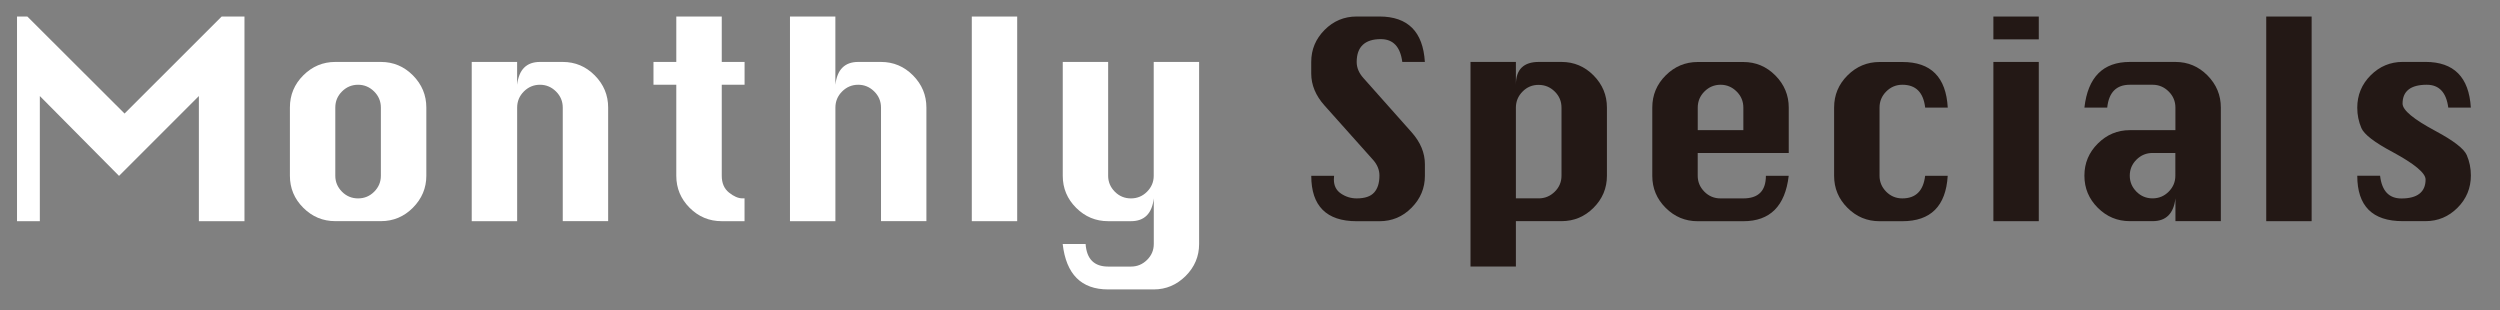 <?xml version="1.0" encoding="utf-8"?>
<!-- Generator: Adobe Illustrator 25.4.6, SVG Export Plug-In . SVG Version: 6.00 Build 0)  -->
<svg version="1.1" id="레이어_1" xmlns="http://www.w3.org/2000/svg" xmlns:xlink="http://www.w3.org/1999/xlink" x="0px"
	 y="0px" viewBox="0 0 733 91" style="enable-background:new 0 0 733 91;" xml:space="preserve">
<rect x="0" y="0" width="733" height="91" fill="#808080" stroke="none"/>
<style type="text/css">
	.st0{fill:#FFFFFF;}
	.st1{fill:#231815;}
</style>
<g>
	<path class="st0" d="M4.99,64.85v-60h3.03l28.5,28.44L64.99,4.85h6.69v60H58.31V28.16L34.9,51.57L11.68,28.16v36.69H4.99z"/>
	<path class="st0" d="M98.31,18.16h13.38c3.65,0,6.78,1.32,9.39,3.95c2.61,2.64,3.92,5.78,3.92,9.42v20c0,3.6-1.31,6.72-3.92,9.36
		c-2.62,2.64-5.75,3.95-9.39,3.95H98.31c-3.65,0-6.78-1.31-9.39-3.92c-2.62-2.61-3.92-5.74-3.92-9.39v-20
		c0-3.69,1.31-6.84,3.94-9.45C91.56,19.47,94.68,18.16,98.31,18.16z M98.31,31.54v20c0,1.79,0.65,3.34,1.95,4.66
		c1.3,1.31,2.88,1.97,4.73,1.97c1.85,0,3.43-0.66,4.73-1.97c1.3-1.31,1.95-2.86,1.95-4.66v-20c0-1.83-0.66-3.41-1.98-4.72
		c-1.32-1.31-2.89-1.97-4.7-1.97c-1.83,0-3.41,0.66-4.72,1.97S98.31,29.7,98.31,31.54z"/>
	<path class="st0" d="M138.31,64.85V18.16h13.31v6.69c0.27-2.25,0.96-3.93,2.08-5.03c1.11-1.1,2.65-1.66,4.61-1.66h6.69
		c3.65,0,6.78,1.32,9.39,3.95c2.61,2.64,3.92,5.78,3.92,9.42v33.31h-13.31V31.54c0-1.83-0.66-3.41-1.98-4.72
		c-1.32-1.31-2.89-1.97-4.7-1.97c-1.83,0-3.41,0.66-4.72,1.97s-1.97,2.89-1.97,4.72v33.31H138.31z"/>
	<path class="st0" d="M198.31,4.85h13.31v13.31h6.69v6.69h-6.69v26.69c0,2.15,0.71,3.79,2.12,4.92c1.42,1.14,2.73,1.7,3.94,1.7h0.62
		v6.69h-6.69c-3.67,0-6.8-1.31-9.41-3.92c-2.6-2.61-3.91-5.74-3.91-9.39V24.85h-6.69v-6.69h6.69V4.85z"/>
	<path class="st0" d="M231.62,64.85v-60h13.31v20c0.27-2.25,0.96-3.93,2.08-5.03c1.11-1.1,2.65-1.66,4.61-1.66h6.69
		c3.65,0,6.78,1.32,9.39,3.95c2.61,2.64,3.92,5.78,3.92,9.42v33.31h-13.31V31.54c0-1.83-0.66-3.41-1.98-4.72
		c-1.32-1.31-2.89-1.97-4.7-1.97c-1.83,0-3.41,0.66-4.72,1.97s-1.97,2.89-1.97,4.72v33.31H231.62z"/>
	<path class="st0" d="M284.93,64.85v-60h13.31v60H284.93z"/>
	<path class="st0" d="M318.3,71.54c0.31,4.42,2.52,6.62,6.62,6.62h6.69c1.81,0,3.38-0.65,4.7-1.95c1.32-1.3,1.98-2.86,1.98-4.67
		V58.16c-0.52,4.46-2.75,6.69-6.69,6.69h-6.69c-3.65,0-6.78-1.31-9.39-3.92c-2.62-2.61-3.92-5.74-3.92-9.39V18.16h13.31v33.38
		c0,1.79,0.65,3.34,1.95,4.66c1.3,1.31,2.88,1.97,4.73,1.97c1.85,0,3.43-0.66,4.73-1.97c1.3-1.31,1.95-2.86,1.95-4.66V18.16h13.31
		v53.38c0,3.62-1.32,6.75-3.95,9.38c-2.64,2.62-5.76,3.94-9.36,3.94h-13.38c-7.85,0-12.29-4.44-13.31-13.31H318.3z"/>
	<path class="st1" d="M417.77,18.16h-6.62c-0.58-4.46-2.69-6.69-6.31-6.69c-2.33,0-4.09,0.56-5.28,1.69s-1.78,2.8-1.78,5.03
		c0,1.67,0.66,3.23,1.97,4.69l14.12,15.88c2.6,2.92,3.91,6.05,3.91,9.41v3.38c0,3.6-1.3,6.72-3.91,9.36
		c-2.6,2.64-5.74,3.95-9.41,3.95h-6.69c-4.42,0-7.74-1.11-9.97-3.34c-2.23-2.23-3.34-5.55-3.34-9.97h6.69
		c-0.04,0.46-0.06,0.82-0.06,1.09c0,1.81,0.7,3.19,2.09,4.12c1.4,0.94,2.93,1.41,4.59,1.41c2.38,0,4.08-0.57,5.12-1.72
		c1.04-1.15,1.56-2.81,1.56-5c0-1.69-0.66-3.25-1.97-4.69l-14.12-15.81c-2.6-2.9-3.91-6.03-3.91-9.41v-3.38
		c0-3.62,1.3-6.75,3.91-9.38c2.6-2.62,5.74-3.94,9.41-3.94h6.69C412.79,4.85,417.23,9.29,417.77,18.16z"/>
	<path class="st1" d="M431.15,18.16h13.31v6.69c0-2.25,0.56-3.93,1.69-5.03c1.12-1.1,2.79-1.66,5-1.66h6.69
		c3.65,0,6.78,1.32,9.39,3.95c2.61,2.64,3.92,5.78,3.92,9.42v20c0,3.65-1.31,6.78-3.92,9.39c-2.62,2.62-5.75,3.92-9.39,3.92h-13.38
		v13.31h-13.31V18.16z M444.46,58.16h6.69c1.81,0,3.38-0.65,4.7-1.95c1.32-1.3,1.98-2.86,1.98-4.67v-20c0-1.83-0.66-3.4-1.98-4.7
		c-1.32-1.3-2.89-1.95-4.7-1.95c-1.83-0.02-3.41,0.62-4.72,1.94s-1.97,2.89-1.97,4.72V58.16z"/>
	<path class="st1" d="M524.46,44.85h-26.69v6.69c0,1.79,0.65,3.34,1.95,4.66c1.3,1.31,2.88,1.97,4.73,1.97h6.69
		c4.42,0,6.62-2.21,6.62-6.62h6.69c-1.04,8.88-5.48,13.31-13.31,13.31h-13.38c-3.65,0-6.78-1.31-9.39-3.92
		c-2.62-2.61-3.92-5.74-3.92-9.39v-20c0-3.69,1.31-6.84,3.94-9.45c2.62-2.61,5.75-3.92,9.38-3.92h13.38c3.65,0,6.78,1.32,9.39,3.95
		c2.61,2.64,3.92,5.78,3.92,9.42V44.85z M497.77,38.16h13.38v-6.62c0-1.83-0.66-3.41-1.98-4.72c-1.32-1.31-2.89-1.97-4.7-1.97
		c-1.83,0-3.41,0.66-4.72,1.97s-1.97,2.89-1.97,4.72V38.16z"/>
	<path class="st1" d="M571.08,31.54h-6.62c-0.52-4.46-2.75-6.69-6.69-6.69c-1.83,0-3.41,0.66-4.72,1.97s-1.97,2.89-1.97,4.72v20
		c0,1.79,0.65,3.34,1.95,4.66c1.3,1.31,2.88,1.97,4.73,1.97c3.94,0,6.17-2.21,6.69-6.62h6.62c-0.54,8.88-4.98,13.31-13.31,13.31
		h-6.69c-3.65,0-6.78-1.31-9.39-3.92c-2.62-2.61-3.92-5.74-3.92-9.39v-20c0-3.69,1.31-6.84,3.94-9.45c2.62-2.61,5.75-3.92,9.38-3.92
		h6.69C566.15,18.16,570.58,22.62,571.08,31.54z"/>
	<path class="st1" d="M584.46,11.54V4.85h13.31v6.69H584.46z M584.46,64.85V18.16h13.31v46.69H584.46z"/>
	<path class="st1" d="M637.83,38.16v-6.62c0-1.83-0.66-3.41-1.98-4.72c-1.32-1.31-2.89-1.97-4.7-1.97h-6.69
		c-3.94,0-6.15,2.23-6.62,6.69h-6.69c1.02-8.92,5.46-13.38,13.31-13.38h13.38c3.65,0,6.78,1.32,9.39,3.95
		c2.61,2.64,3.92,5.78,3.92,9.42v33.31h-13.31v-6.69c-0.52,4.46-2.75,6.69-6.69,6.69h-6.69c-3.65,0-6.78-1.31-9.39-3.92
		c-2.62-2.61-3.92-5.74-3.92-9.39v-0.06c0-3.65,1.31-6.78,3.94-9.39c2.62-2.61,5.75-3.92,9.38-3.92H637.83z M637.83,44.85h-6.69
		c-1.83,0-3.41,0.65-4.72,1.95c-1.31,1.3-1.97,2.86-1.97,4.67v0.06c0,1.79,0.65,3.34,1.95,4.66c1.3,1.31,2.88,1.97,4.73,1.97
		c1.85,0,3.43-0.66,4.73-1.97c1.3-1.31,1.95-2.86,1.95-4.66V44.85z"/>
	<path class="st1" d="M664.46,64.85v-60h13.31v60H664.46z"/>
	<path class="st1" d="M724.45,31.54h-6.62c-0.58-4.46-2.69-6.69-6.31-6.69c-2.35,0-4.12,0.46-5.31,1.39
		c-1.19,0.93-1.78,2.31-1.78,4.14c0,1.92,3.24,4.6,9.72,8.06c5.27,2.83,8.31,5.18,9.11,7.05c0.8,1.87,1.2,3.85,1.2,5.95
		c0,3.71-1.31,6.87-3.92,9.48c-2.62,2.62-5.75,3.92-9.39,3.92h-6.69c-8.88,0-13.31-4.44-13.31-13.31h6.69
		c0.52,4.44,2.6,6.66,6.25,6.66c2.35,0,4.12-0.47,5.31-1.41s1.78-2.32,1.78-4.16c0-1.88-3.23-4.56-9.69-8.06
		c-5.29-2.81-8.34-5.16-9.14-7.03c-0.8-1.88-1.2-3.85-1.2-5.94c0-3.73,1.31-6.9,3.94-9.52c2.62-2.61,5.75-3.92,9.38-3.92h6.69
		C719.48,18.16,723.91,22.62,724.45,31.54z"/>
</g>
</svg>
